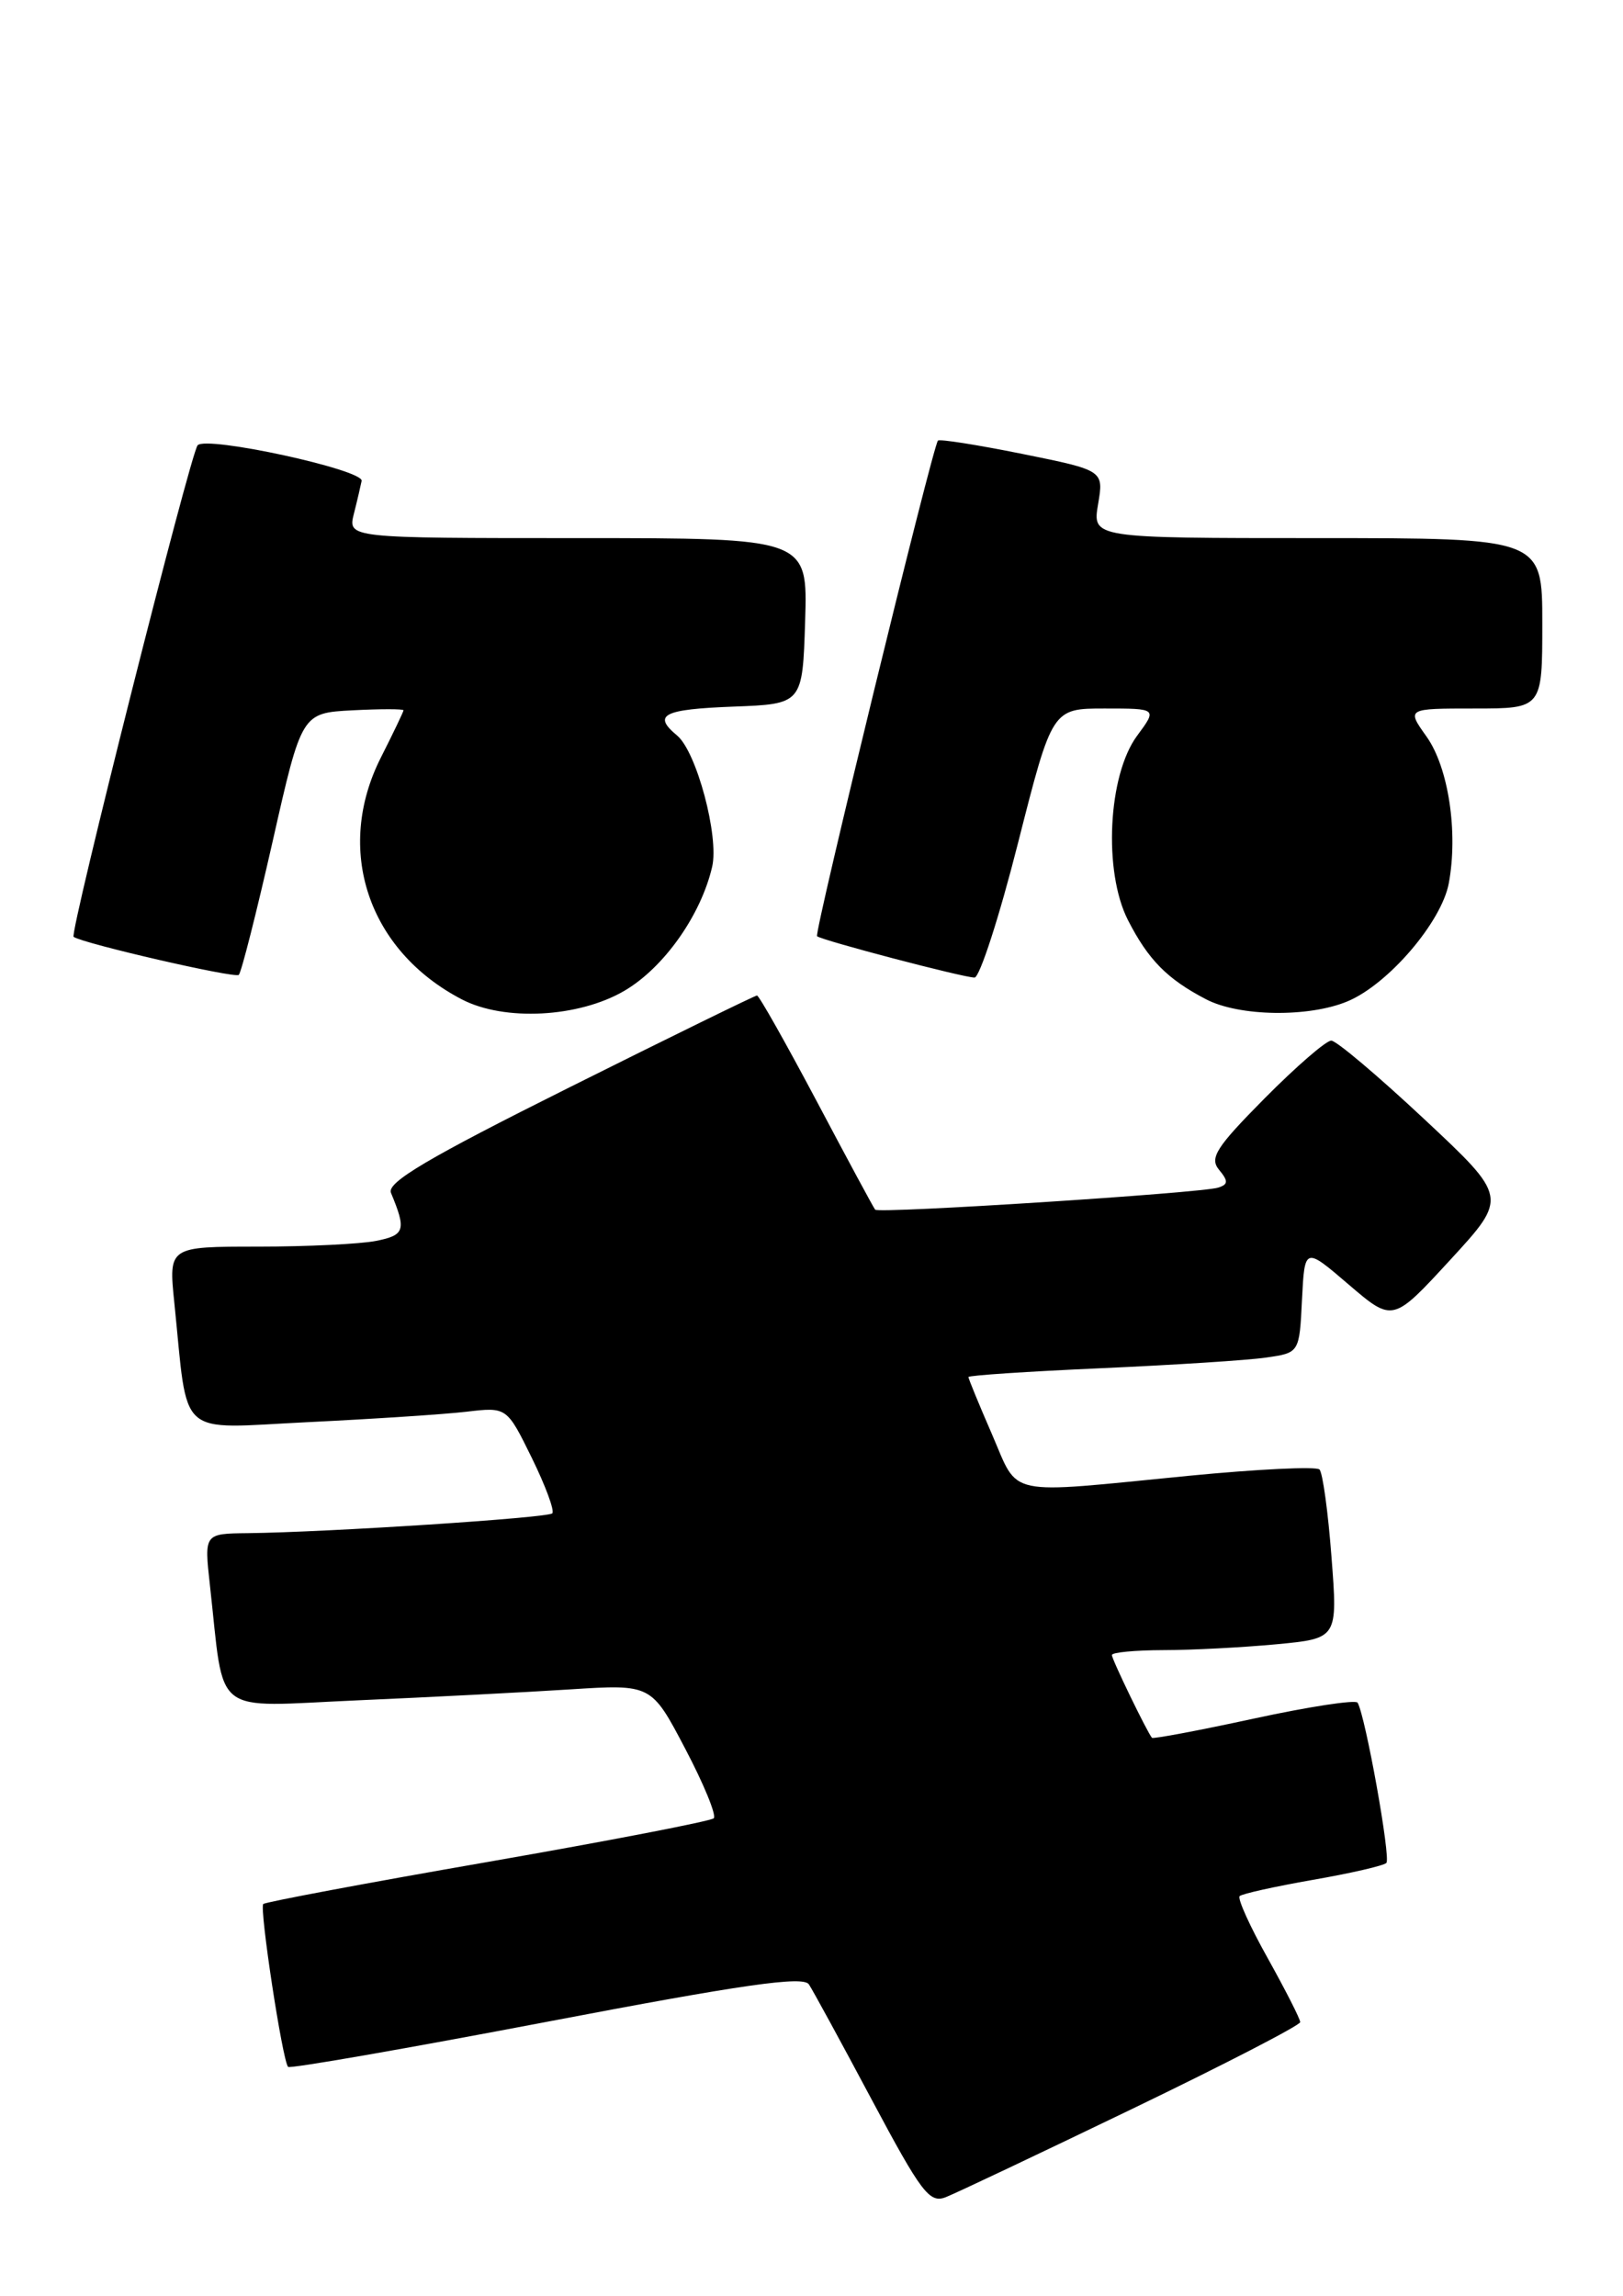 <?xml version="1.0" encoding="UTF-8" standalone="no"?>
<!DOCTYPE svg PUBLIC "-//W3C//DTD SVG 1.1//EN" "http://www.w3.org/Graphics/SVG/1.1/DTD/svg11.dtd" >
<svg xmlns="http://www.w3.org/2000/svg" xmlns:xlink="http://www.w3.org/1999/xlink" version="1.1" viewBox="0 0 181 256">
 <g >
 <path fill="currentColor"
d=" M 126.25 235.15 C 136.56 230.18 145.00 225.82 145.00 225.47 C 145.00 225.11 143.37 221.92 141.39 218.36 C 139.40 214.81 137.98 211.68 138.25 211.42 C 138.51 211.16 142.17 210.35 146.39 209.61 C 150.60 208.88 154.30 208.03 154.61 207.72 C 155.13 207.21 152.27 191.30 151.40 189.85 C 151.18 189.50 145.99 190.29 139.85 191.62 C 133.72 192.95 128.60 193.91 128.47 193.77 C 127.92 193.12 124.00 185.03 124.00 184.54 C 124.00 184.24 126.59 184.00 129.75 183.99 C 132.91 183.99 138.58 183.69 142.34 183.34 C 149.19 182.69 149.19 182.69 148.49 173.60 C 148.11 168.59 147.51 164.21 147.15 163.85 C 146.79 163.49 140.20 163.81 132.50 164.56 C 111.83 166.59 113.69 166.98 110.63 159.93 C 109.18 156.60 108.00 153.72 108.00 153.54 C 108.00 153.36 114.64 152.92 122.75 152.56 C 130.86 152.20 139.17 151.67 141.20 151.37 C 144.91 150.84 144.91 150.84 145.20 144.93 C 145.50 139.02 145.50 139.02 150.41 143.23 C 155.33 147.44 155.33 147.44 161.74 140.47 C 168.15 133.50 168.15 133.50 158.83 124.78 C 153.70 119.98 149.04 116.04 148.47 116.03 C 147.91 116.01 144.57 118.90 141.05 122.45 C 135.62 127.93 134.86 129.12 135.95 130.43 C 136.99 131.69 136.98 132.06 135.86 132.42 C 133.97 133.03 98.00 135.34 97.60 134.88 C 97.42 134.67 94.48 129.21 91.06 122.75 C 87.63 116.29 84.65 111.00 84.42 111.00 C 84.20 111.00 74.78 115.61 63.49 121.25 C 47.74 129.11 43.12 131.84 43.60 133.00 C 45.33 137.16 45.16 137.72 41.95 138.36 C 40.19 138.71 34.26 139.00 28.78 139.00 C 18.80 139.00 18.80 139.00 19.44 145.25 C 21.02 160.62 19.53 159.29 34.36 158.57 C 41.59 158.22 49.53 157.70 52.01 157.41 C 56.52 156.88 56.52 156.88 59.31 162.56 C 60.84 165.68 61.87 168.46 61.59 168.74 C 61.08 169.25 36.50 170.85 27.63 170.95 C 22.77 171.00 22.77 171.00 23.41 176.75 C 25.08 191.64 23.38 190.31 39.86 189.59 C 47.91 189.24 58.58 188.69 63.57 188.37 C 72.64 187.79 72.64 187.79 76.41 194.97 C 78.49 198.92 79.92 202.41 79.60 202.74 C 79.27 203.06 67.93 205.25 54.39 207.61 C 40.85 209.96 29.59 212.08 29.36 212.30 C 28.91 212.76 31.51 229.84 32.13 230.46 C 32.35 230.68 45.32 228.42 60.96 225.44 C 82.92 221.25 89.58 220.30 90.21 221.26 C 90.66 221.94 93.82 227.74 97.23 234.14 C 102.75 244.49 103.66 245.70 105.47 244.99 C 106.59 244.55 115.94 240.12 126.25 235.15 Z  M 69.64 110.47 C 74.03 107.90 78.17 102.05 79.42 96.65 C 80.21 93.27 77.68 83.81 75.51 82.01 C 72.74 79.71 73.94 79.09 81.75 78.79 C 89.50 78.50 89.50 78.50 89.79 69.25 C 90.08 60.00 90.08 60.00 64.43 60.00 C 38.78 60.00 38.78 60.00 39.47 57.27 C 39.85 55.77 40.23 54.12 40.33 53.62 C 40.56 52.38 23.01 48.56 22.04 49.65 C 21.24 50.55 7.72 104.12 8.21 104.46 C 9.31 105.22 26.22 109.11 26.63 108.70 C 26.92 108.41 28.61 101.73 30.40 93.84 C 33.64 79.50 33.64 79.50 39.32 79.20 C 42.44 79.04 45.00 79.04 45.00 79.20 C 44.99 79.37 43.87 81.71 42.50 84.42 C 37.27 94.71 41.03 105.98 51.50 111.43 C 56.25 113.90 64.54 113.46 69.64 110.47 Z  M 150.28 111.65 C 154.81 109.76 160.75 102.83 161.57 98.50 C 162.63 92.80 161.54 85.57 159.09 82.13 C 156.86 79.00 156.86 79.00 164.43 79.00 C 172.00 79.00 172.00 79.00 172.00 69.50 C 172.00 60.00 172.00 60.00 146.91 60.00 C 121.82 60.00 121.82 60.00 122.46 56.22 C 123.10 52.45 123.10 52.45 114.00 50.61 C 108.99 49.60 104.76 48.93 104.60 49.13 C 103.98 49.89 90.76 104.09 91.12 104.39 C 91.68 104.86 107.45 109.00 108.68 109.00 C 109.25 109.00 111.44 102.25 113.53 94.00 C 117.34 79.00 117.34 79.00 123.20 79.00 C 129.06 79.00 129.06 79.00 126.81 82.04 C 123.56 86.44 123.03 97.18 125.79 102.59 C 128.05 107.01 130.17 109.17 134.50 111.42 C 138.19 113.35 145.97 113.46 150.28 111.65 Z "/>
</g>
</svg>